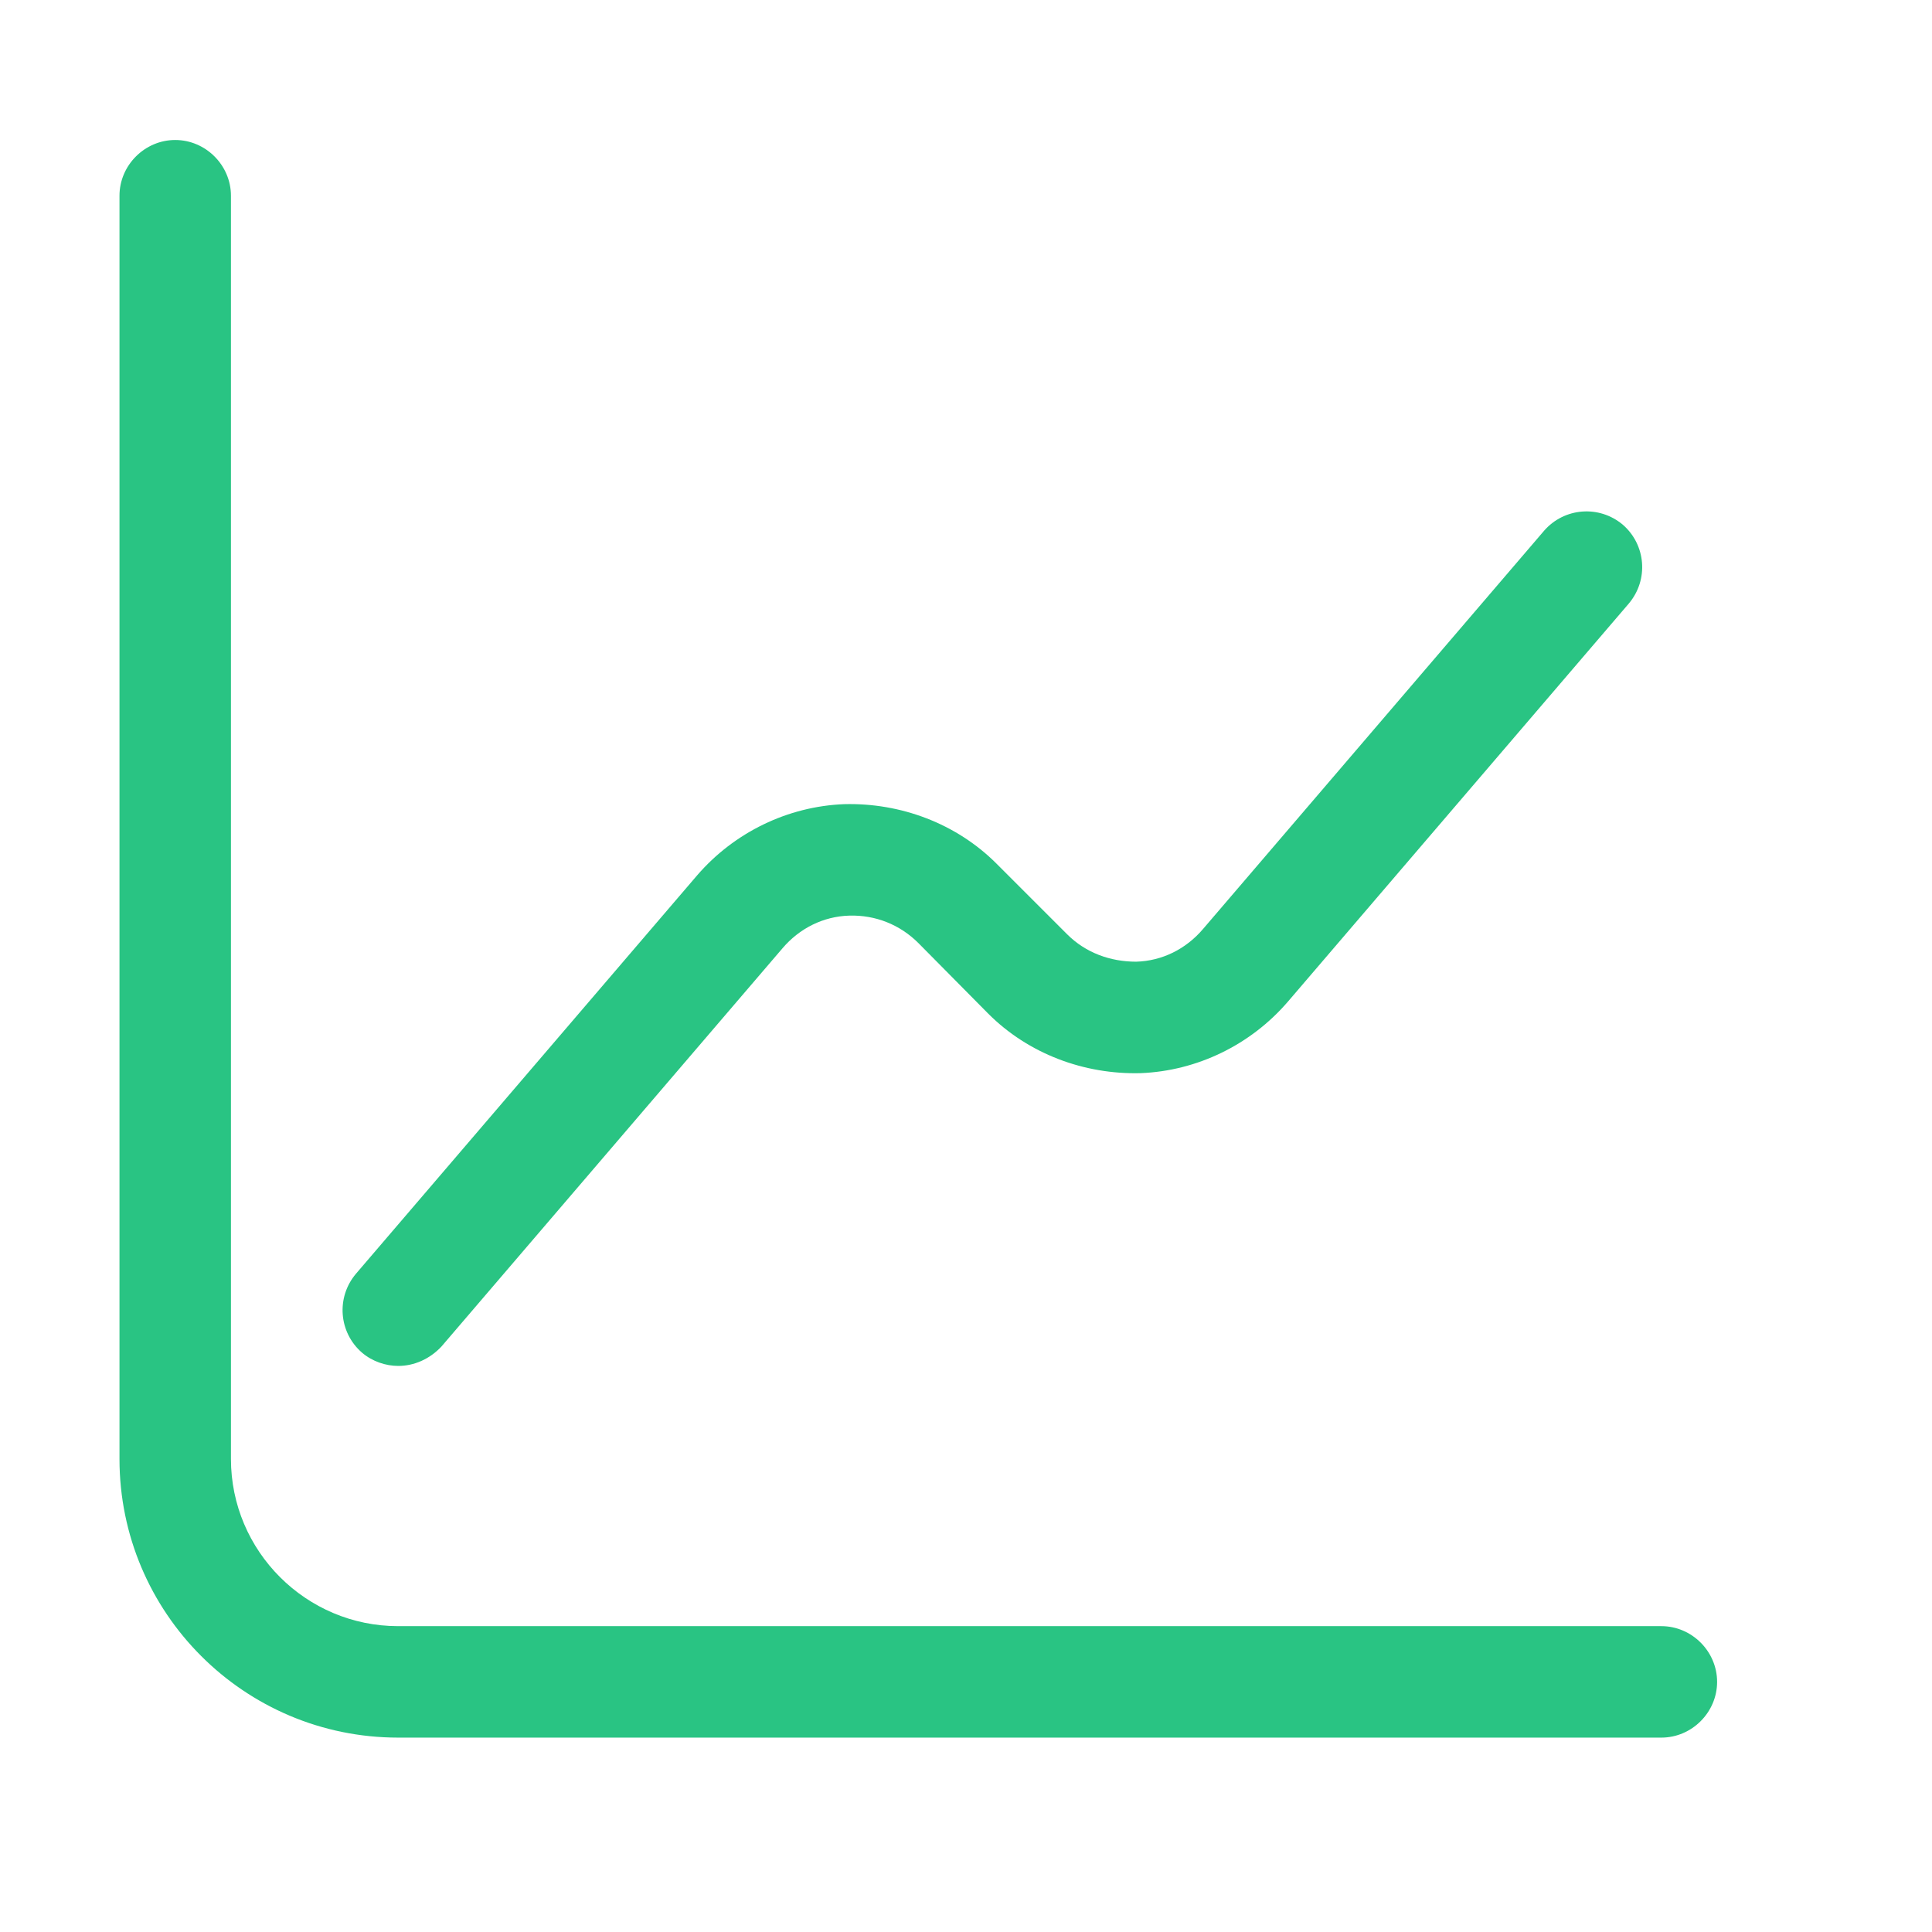 <svg width="13" height="13" viewBox="0 0 13 13" fill="none" xmlns="http://www.w3.org/2000/svg">
<path d="M11.179 11.692H2.679C1.644 11.692 0.804 10.852 0.804 9.817V1.317C0.804 1.112 0.974 0.942 1.179 0.942C1.384 0.942 1.554 1.112 1.554 1.317V9.817C1.554 10.437 2.059 10.942 2.679 10.942H11.179C11.384 10.942 11.554 11.112 11.554 11.317C11.554 11.522 11.384 11.692 11.179 11.692Z" fill="#29C483"/>
<path d="M2.68 9.191C2.595 9.191 2.505 9.161 2.435 9.101C2.28 8.966 2.26 8.731 2.395 8.571L4.69 5.891C4.94 5.601 5.3 5.426 5.68 5.411C6.06 5.401 6.435 5.541 6.705 5.811L7.18 6.286C7.305 6.411 7.47 6.471 7.645 6.471C7.82 6.466 7.98 6.386 8.095 6.251L10.39 3.571C10.525 3.416 10.76 3.396 10.92 3.531C11.075 3.666 11.095 3.901 10.96 4.061L8.665 6.741C8.415 7.031 8.055 7.206 7.675 7.221C7.295 7.231 6.92 7.091 6.65 6.821L6.18 6.346C6.055 6.221 5.89 6.156 5.715 6.161C5.54 6.166 5.38 6.246 5.265 6.381L2.97 9.061C2.89 9.146 2.785 9.191 2.68 9.191Z" fill="#29C483"/>
</svg>
